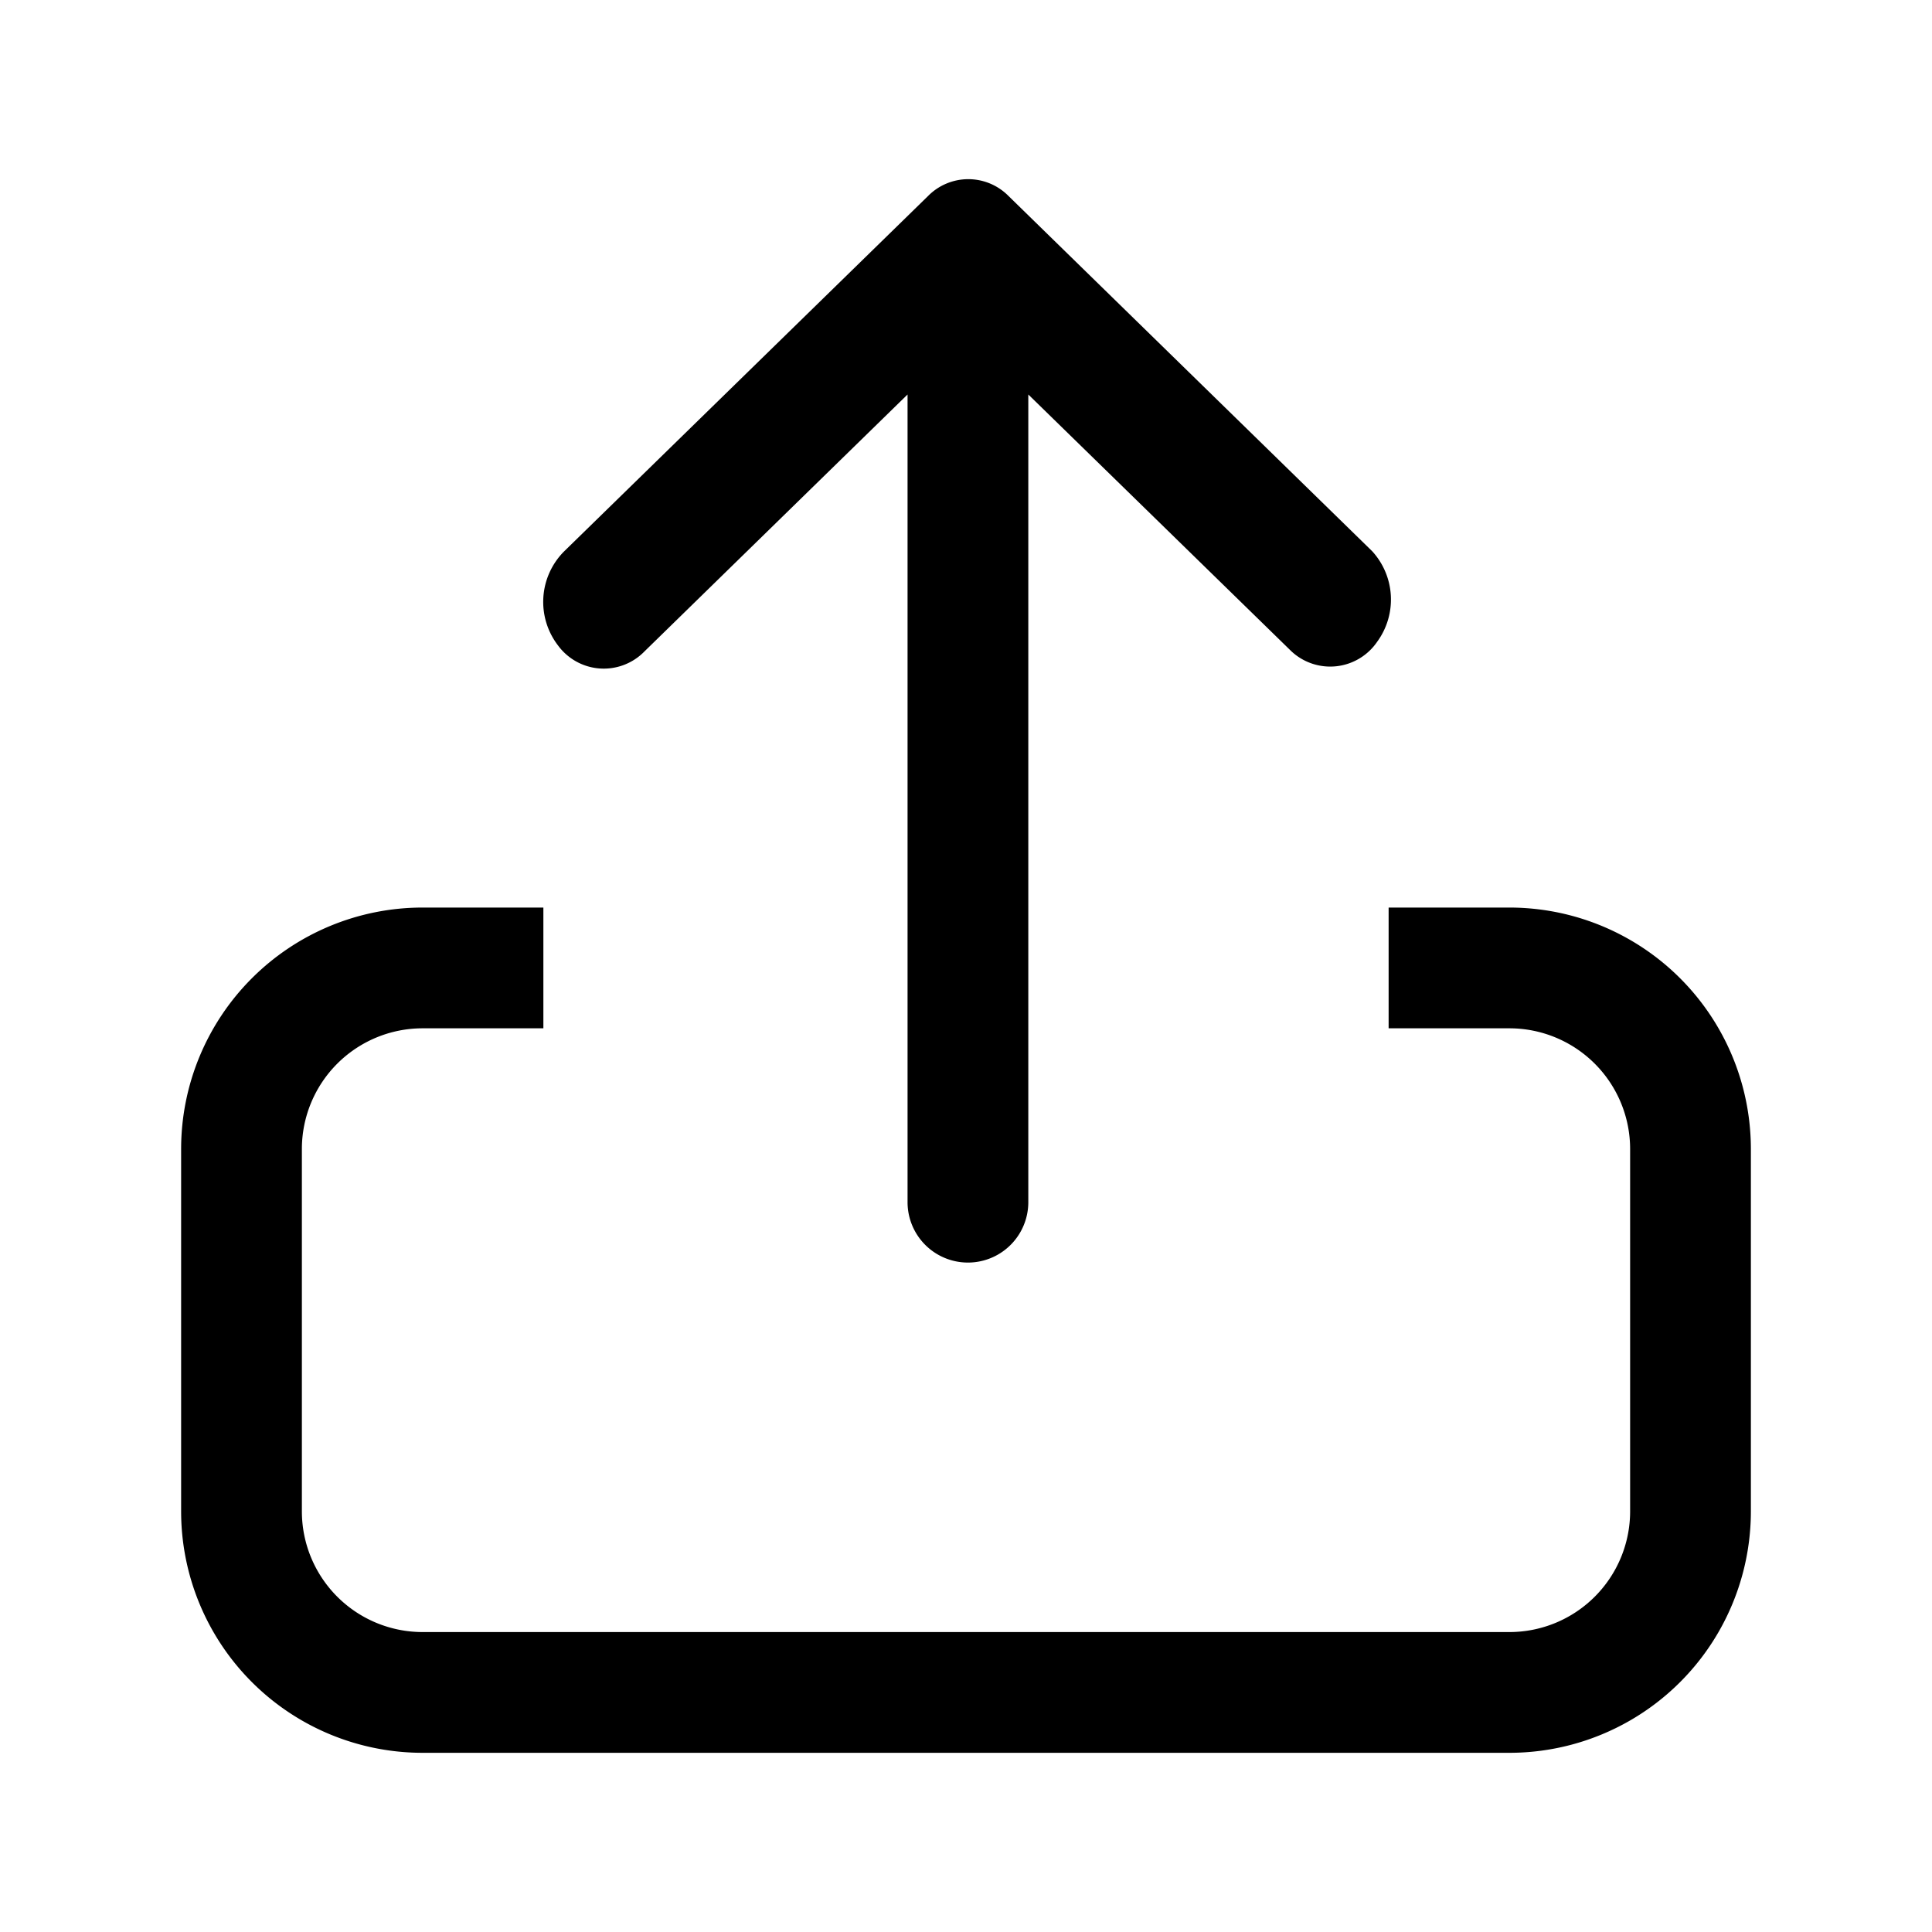 <?xml version="1.0" standalone="no"?><!DOCTYPE svg PUBLIC "-//W3C//DTD SVG 1.1//EN" "http://www.w3.org/Graphics/SVG/1.1/DTD/svg11.dtd"><svg t="1670488797273" class="icon" viewBox="0 0 1024 1024" version="1.1" xmlns="http://www.w3.org/2000/svg" p-id="56204" xmlns:xlink="http://www.w3.org/1999/xlink" width="200" height="200"><path d="M800 929.024h-576a128 128 0 0 1-128-128v-192a128 128 0 0 1 128-128h64v64h-64a64 64 0 0 0-64 64v192a64 64 0 0 0 64 64h576a64 64 0 0 0 64-64v-192a64 64 0 0 0-64-64h-64v-64h64a128 128 0 0 1 128 128v192a128 128 0 0 1-128 128z m-115.584-583.872L545.024 209.088v428.096a32 32 0 1 1-64 0V209.088L341.696 345.152l-0.64 0.64a30.08 30.08 0 0 1-45.312-3.712 37.888 37.888 0 0 1 3.328-49.92l192.832-188.288a29.952 29.952 0 0 1 42.624 0l192.768 188.288a37.952 37.952 0 0 1 2.624 48 30.144 30.144 0 0 1-45.504 4.992z" p-id="56205"></path></svg>